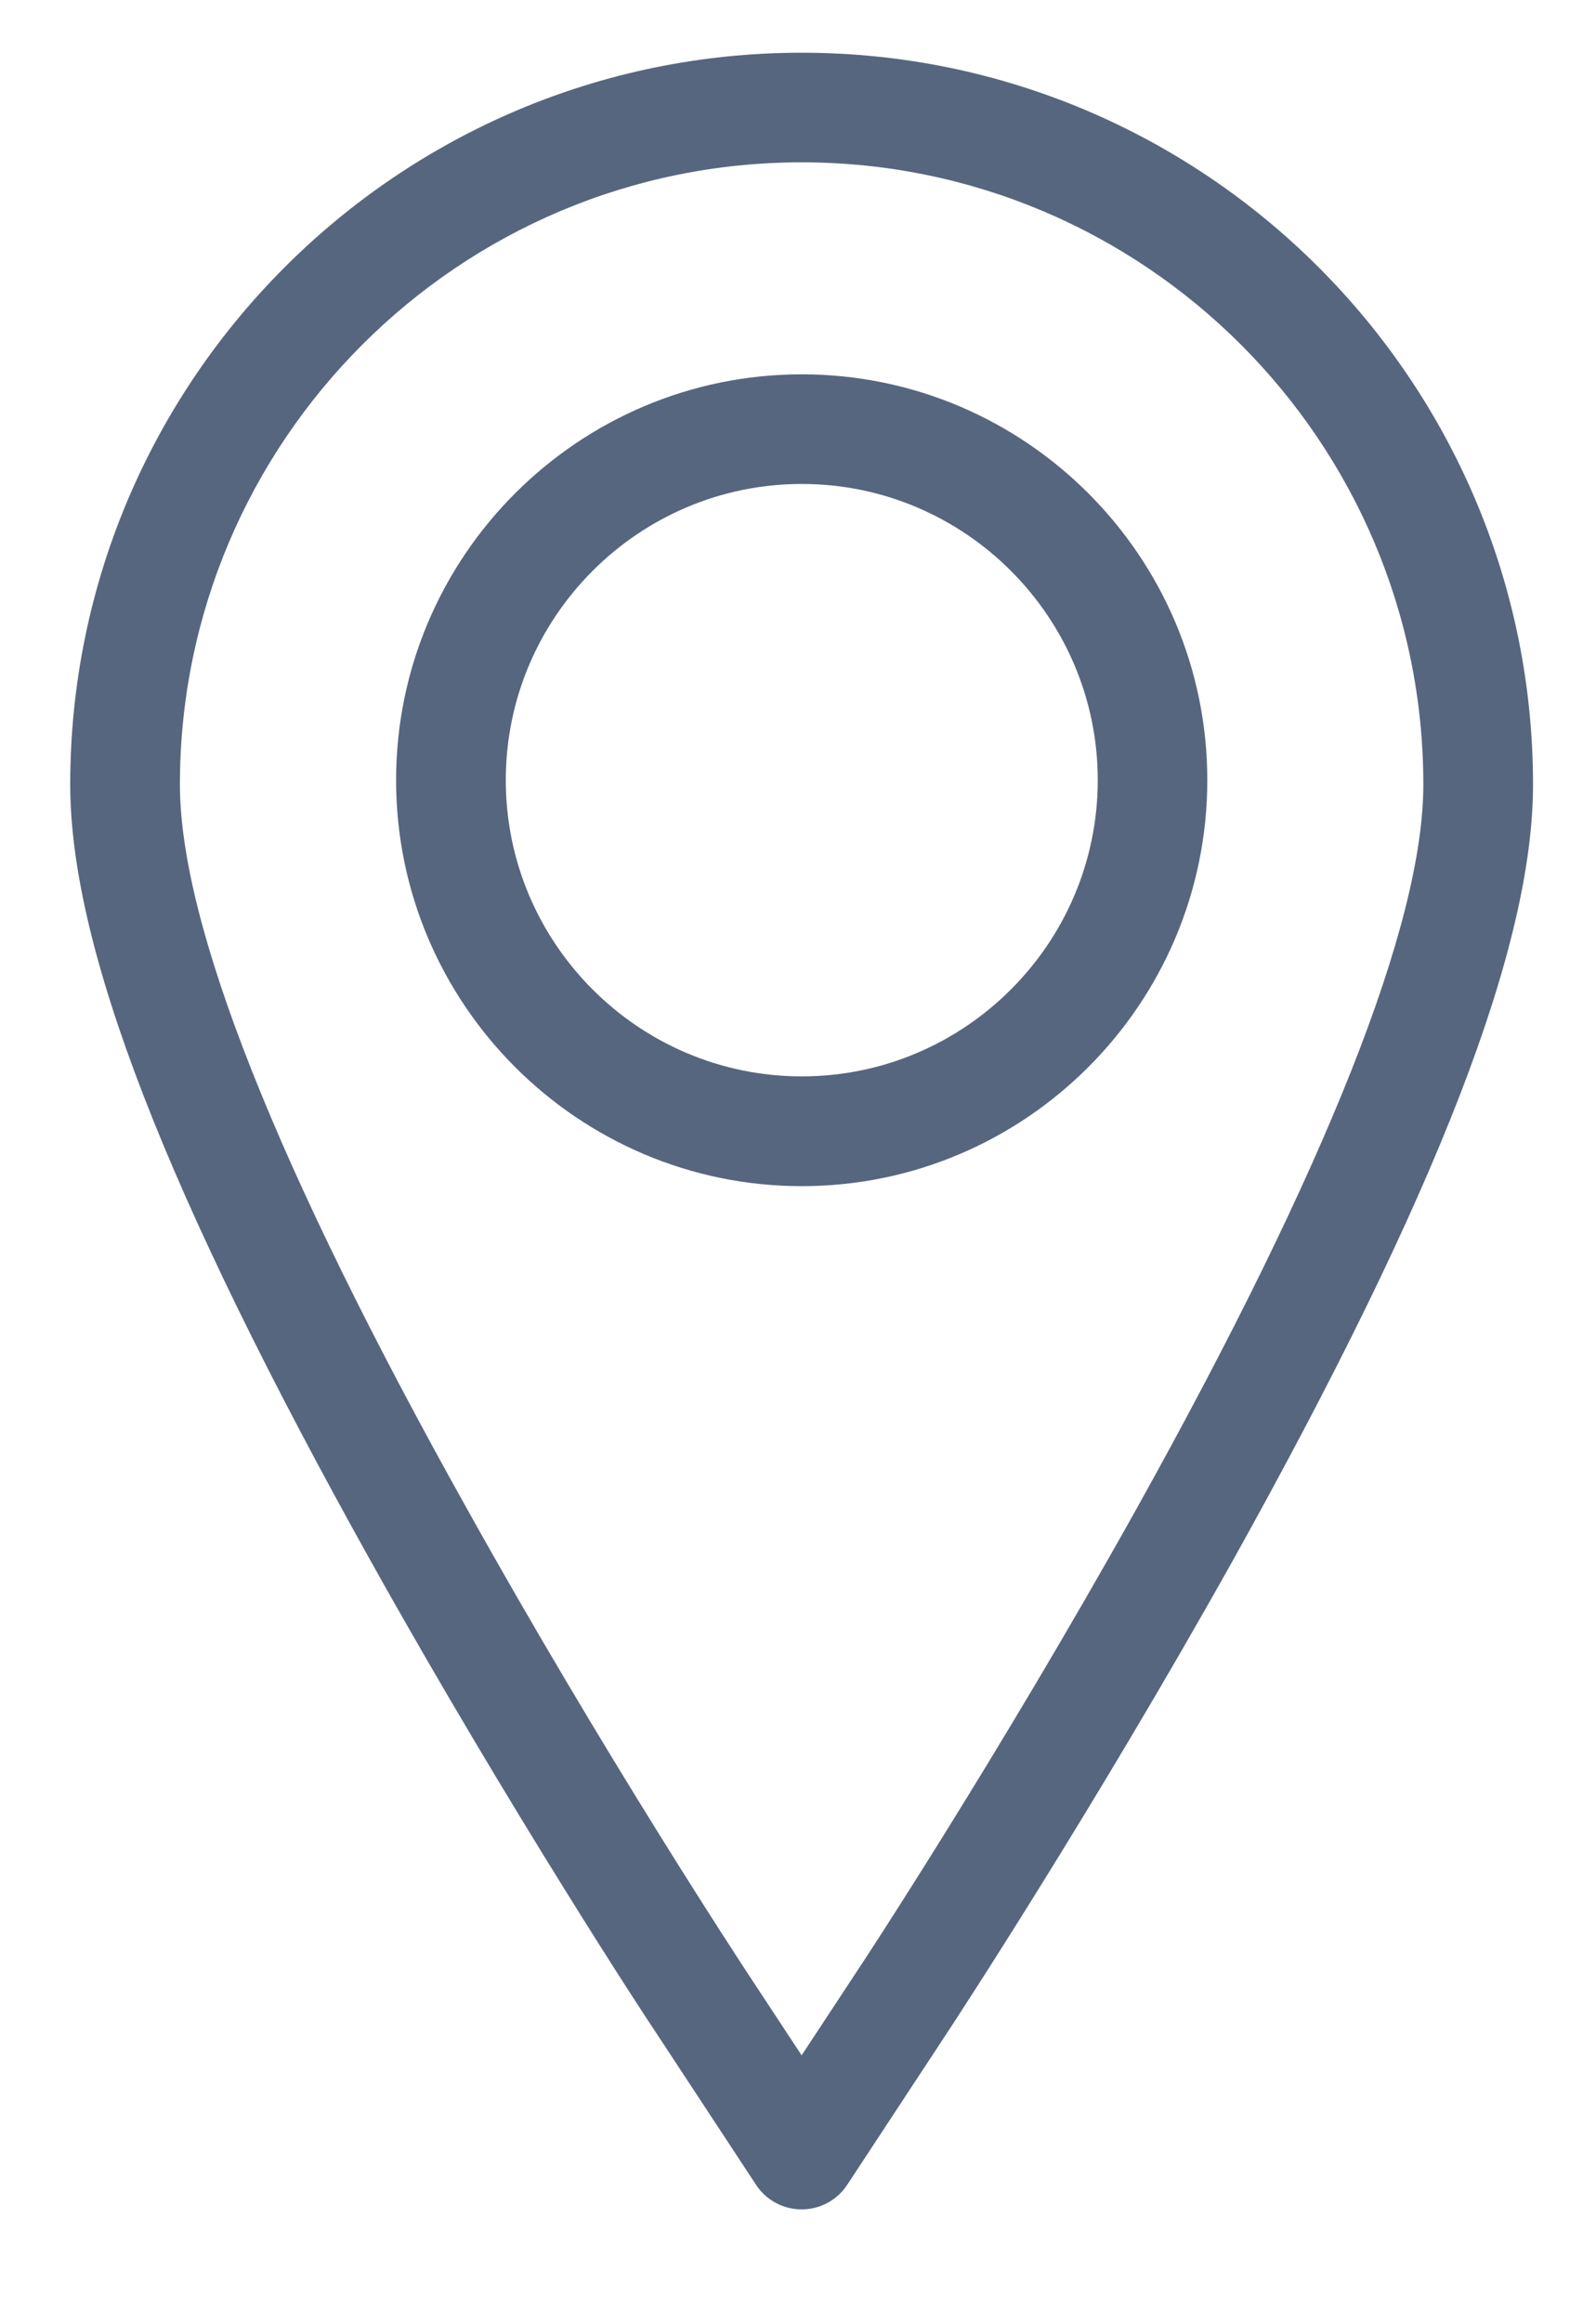 <svg width="11" height="16" viewBox="0 0 11 16" fill="none" xmlns="http://www.w3.org/2000/svg">
<path d="M5.525 0.363C2.745 0.363 0.484 2.623 0.484 5.403C0.484 6.522 1.143 8.22 2.554 10.749C3.518 12.475 4.476 13.934 4.519 13.995L5.211 15.047C5.28 15.152 5.398 15.216 5.525 15.216C5.652 15.216 5.77 15.152 5.839 15.047L6.531 13.995C6.571 13.934 7.523 12.487 8.496 10.749C9.907 8.22 10.566 6.519 10.566 5.403C10.566 2.623 8.305 0.363 5.525 0.363ZM7.837 10.384C6.879 12.1 5.942 13.524 5.903 13.581L5.525 14.155L5.147 13.581C5.108 13.521 4.162 12.085 3.213 10.381C1.902 8.036 1.24 6.361 1.24 5.403C1.24 3.04 3.162 1.118 5.525 1.118C7.888 1.118 9.81 3.04 9.81 5.403C9.81 6.361 9.145 8.036 7.837 10.384Z" fill="#57667F"/>
<path d="M5.526 2.578C3.985 2.578 2.73 3.832 2.73 5.373C2.73 6.914 3.985 8.169 5.526 8.169C7.067 8.169 8.321 6.914 8.321 5.373C8.321 3.832 7.067 2.578 5.526 2.578ZM5.526 7.413C4.402 7.413 3.486 6.497 3.486 5.373C3.486 4.249 4.402 3.333 5.526 3.333C6.65 3.333 7.566 4.249 7.566 5.373C7.566 6.497 6.65 7.413 5.526 7.413Z" fill="#57667F"/>
</svg>
